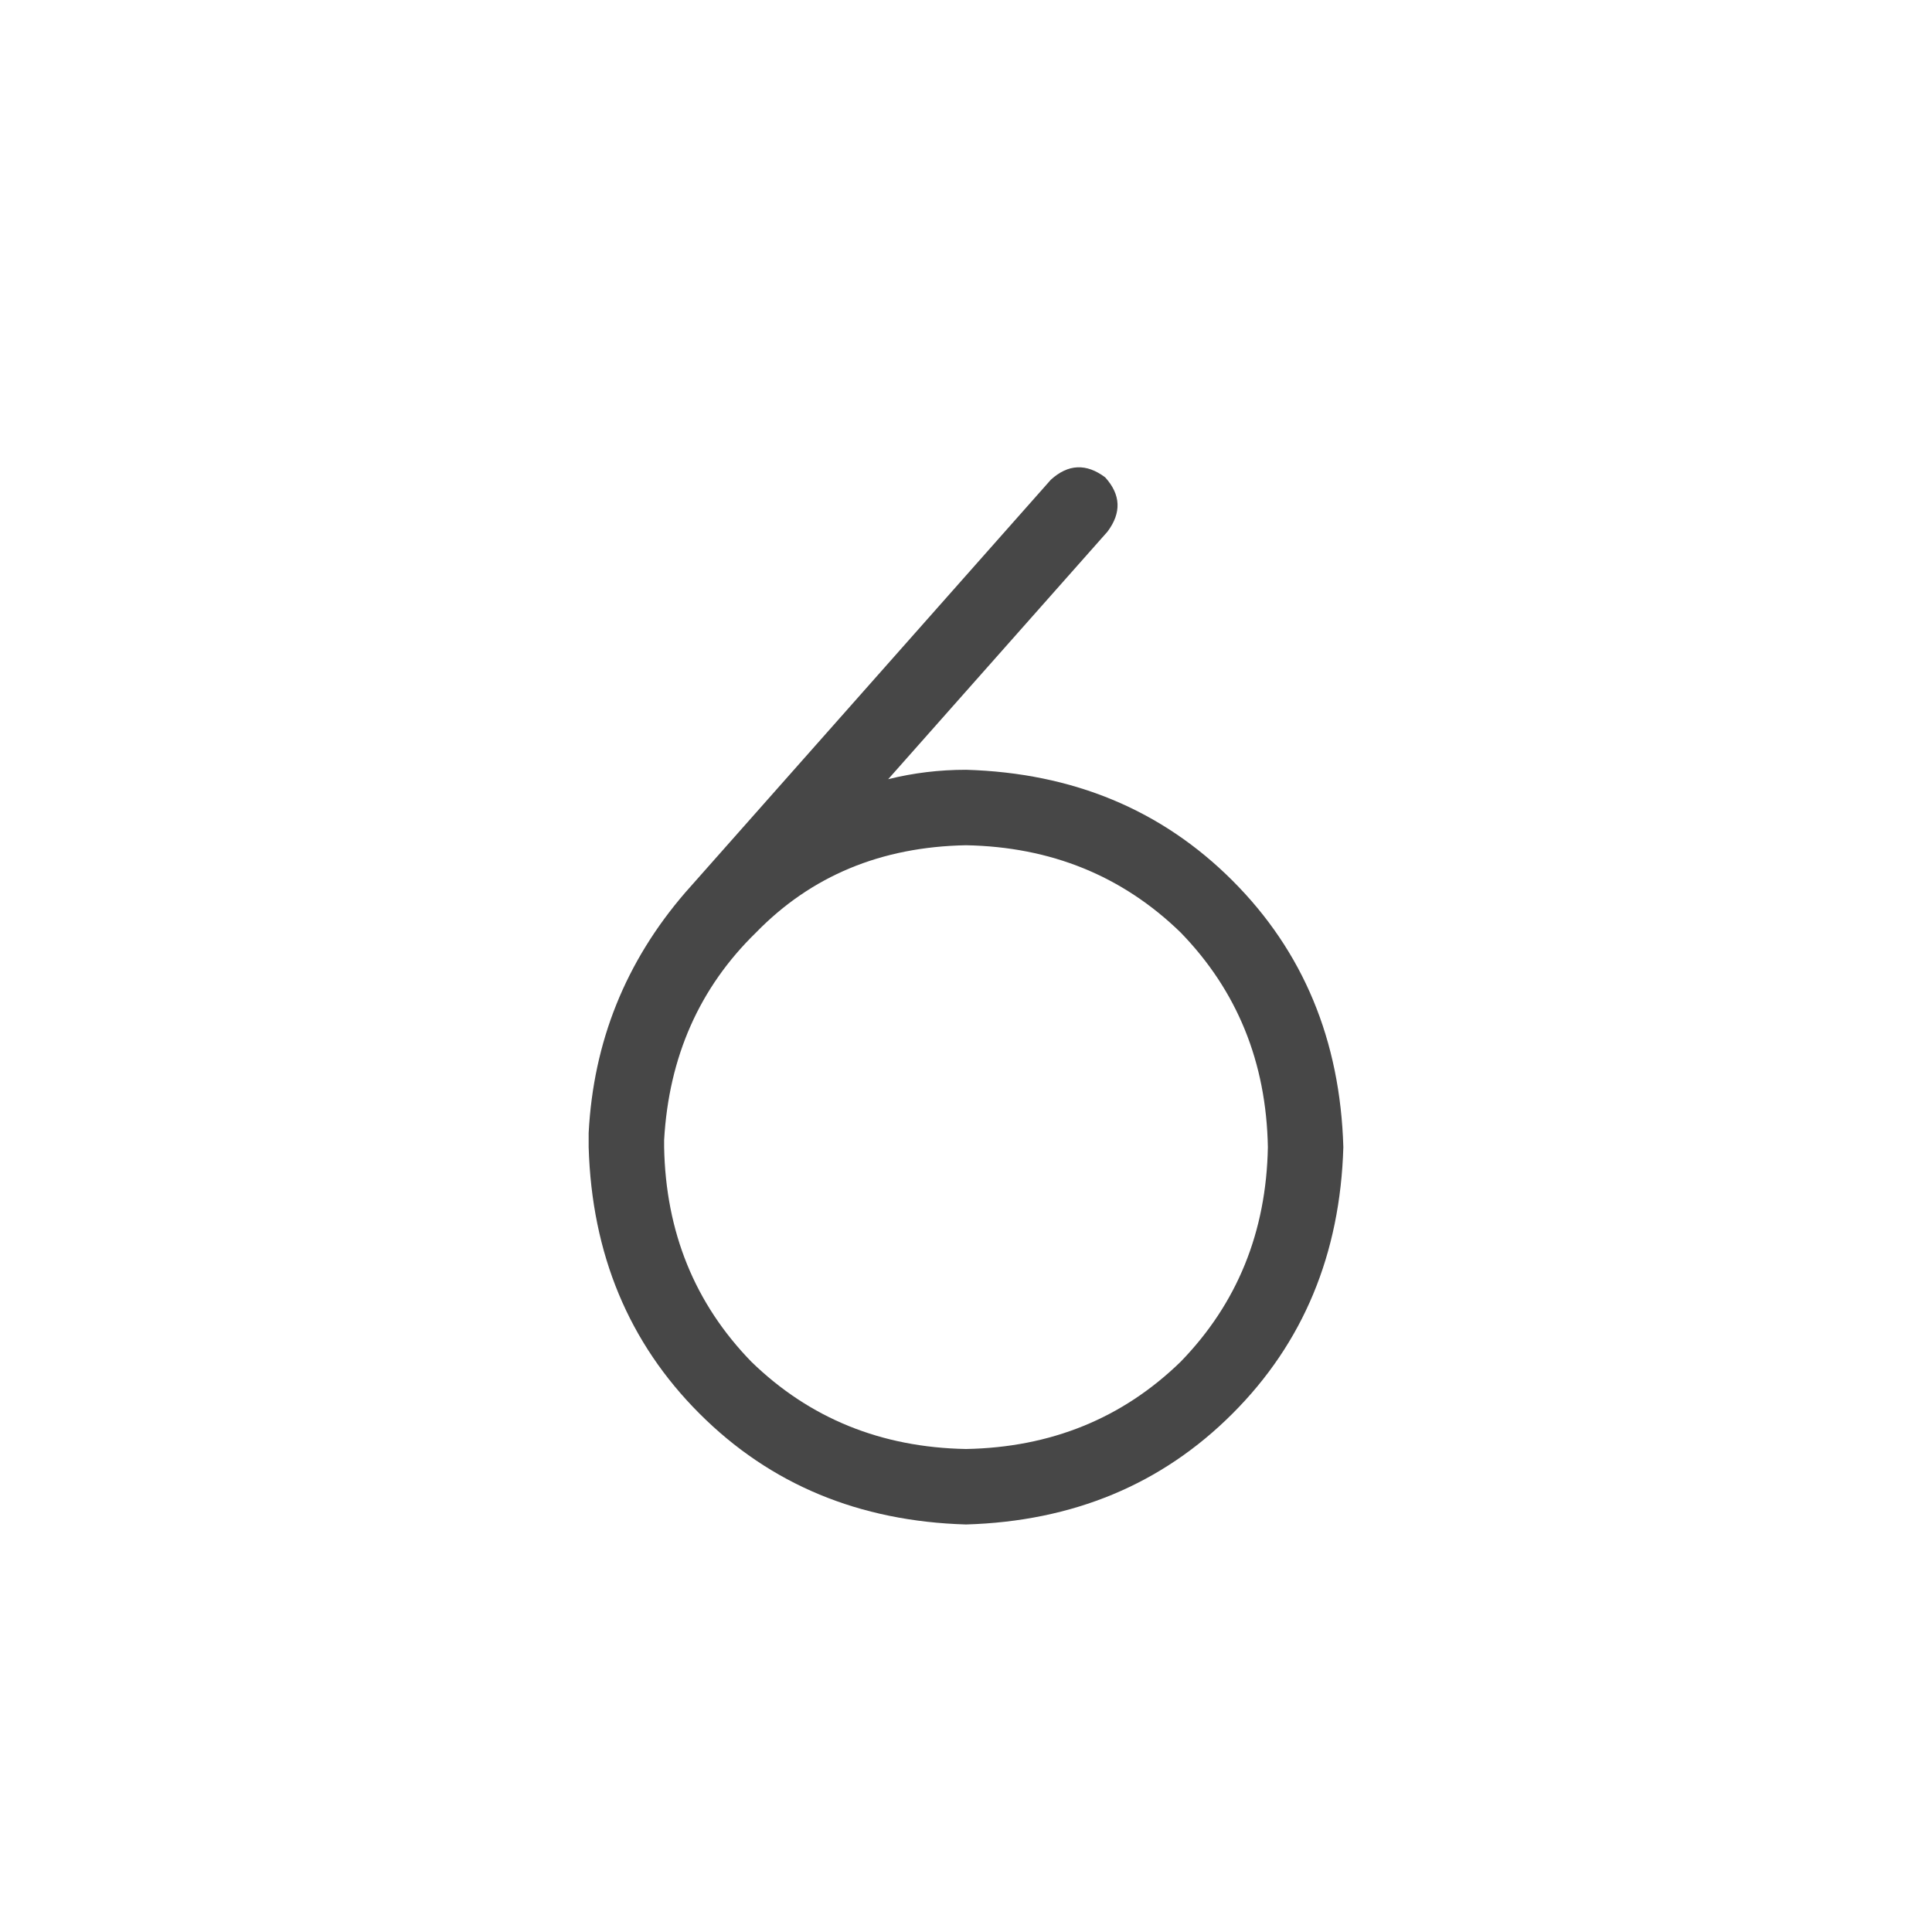 <svg width="32" height="32" viewBox="0 0 32 32" fill="none" xmlns="http://www.w3.org/2000/svg">
<g id="standalone / md / six-md / regular">
<path id="icon" d="M21 19C20.974 17.594 20.492 16.409 19.555 15.445C18.591 14.508 17.406 14.026 16 14C14.594 14.026 13.435 14.508 12.523 15.445C11.586 16.357 11.078 17.503 11 18.883C11 18.909 11 18.922 11 18.922C11 18.948 11 18.974 11 19C11.026 20.406 11.508 21.591 12.445 22.555C13.409 23.492 14.594 23.974 16 24C17.406 23.974 18.591 23.492 19.555 22.555C20.492 21.591 20.974 20.406 21 19ZM14.711 12.906C15.128 12.802 15.557 12.75 16 12.75C17.771 12.802 19.242 13.414 20.414 14.586C21.586 15.758 22.198 17.229 22.25 19C22.198 20.771 21.586 22.242 20.414 23.414C19.242 24.586 17.771 25.198 16 25.25C14.229 25.198 12.758 24.586 11.586 23.414C10.414 22.242 9.802 20.771 9.75 19C9.75 18.922 9.75 18.844 9.75 18.766C9.828 17.255 10.362 15.927 11.352 14.781L17.406 7.945C17.693 7.685 17.992 7.672 18.305 7.906C18.565 8.193 18.578 8.492 18.344 8.805L14.711 12.906Z" fill="black" fill-opacity="0.72"/>
</g>
</svg>
